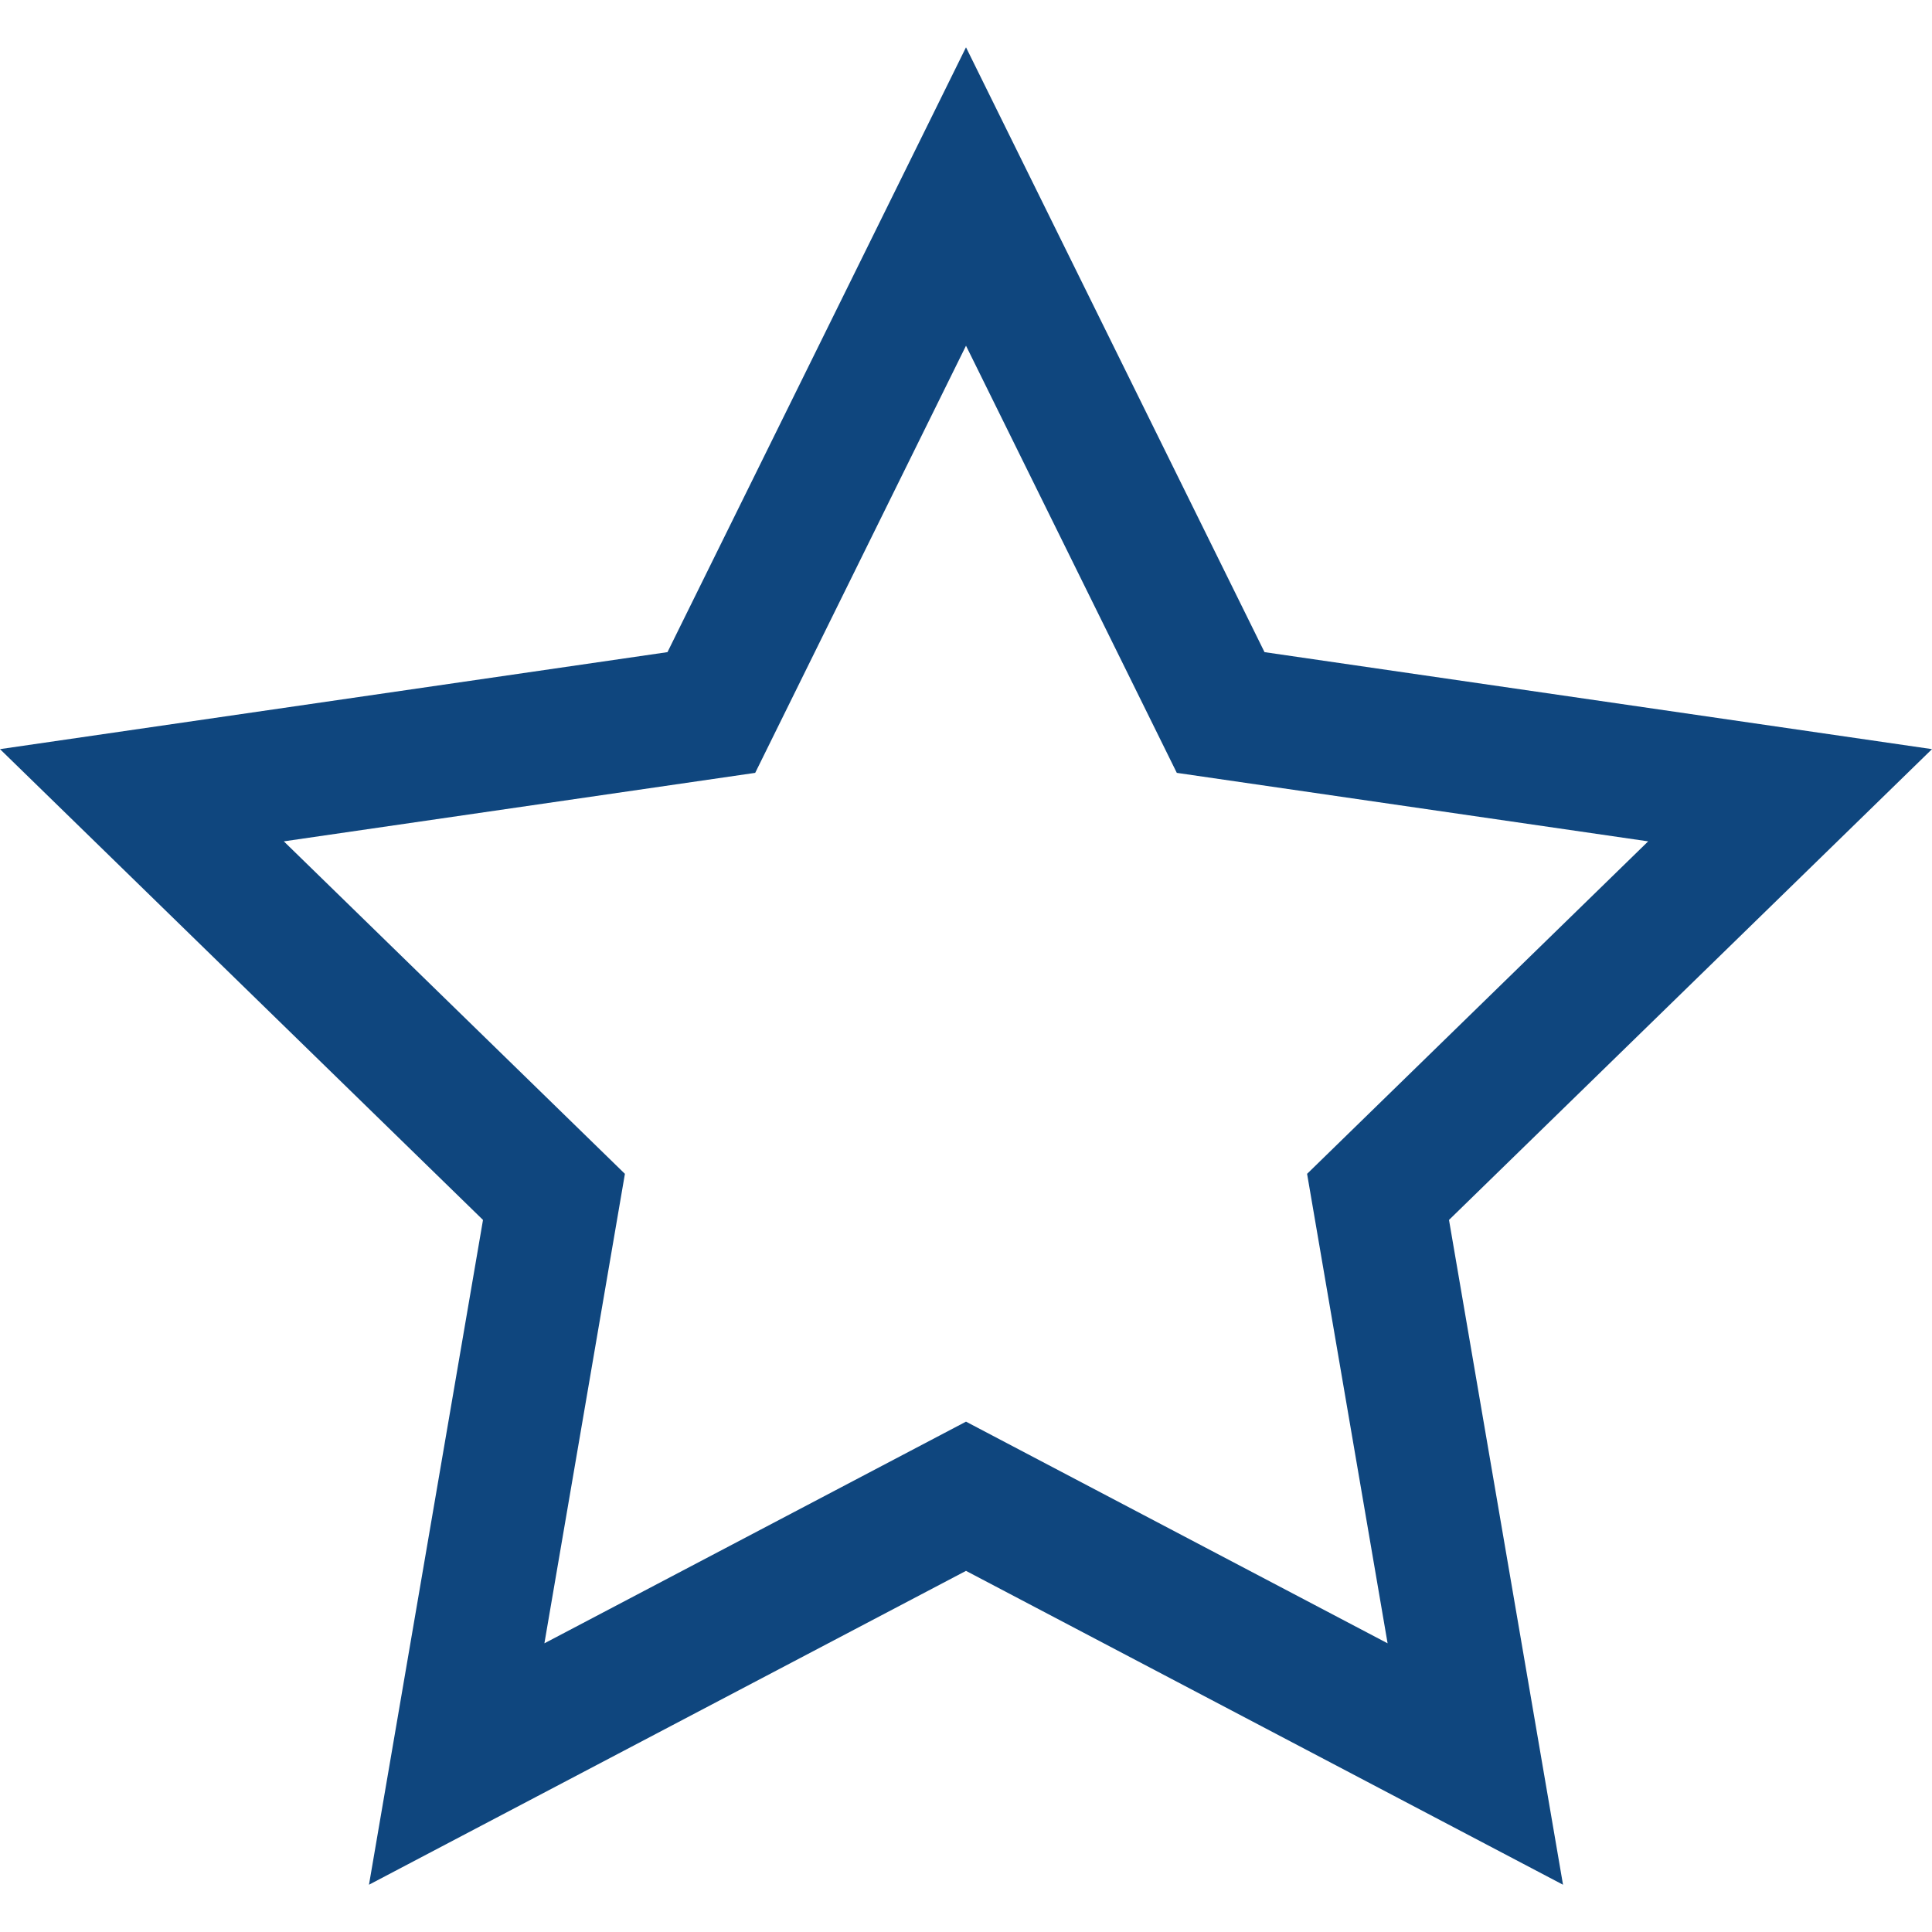 <?xml version="1.0" encoding="UTF-8" standalone="no"?>
<!DOCTYPE svg PUBLIC "-//W3C//DTD SVG 1.1//EN" "http://www.w3.org/Graphics/SVG/1.1/DTD/svg11.dtd">
<svg width="100%" height="100%" viewBox="0 0 64 64" version="1.1" xmlns="http://www.w3.org/2000/svg" xmlns:xlink="http://www.w3.org/1999/xlink" xml:space="preserve" style="fill-rule:evenodd;clip-rule:evenodd;">
    <path id="line5" d="M0,0" style="fill-rule:nonzero;stroke:rgb(68,159,219);stroke-width:1px;"/>
    <path id="path7" d="M64,24.816L41.889,21.603L32,1.567L22.111,21.603L0,24.816L16,40.412L12.223,62.434L32,52.037L51.777,62.434L48,40.412L64,24.816ZM32,47.094L18.034,54.437L20.701,38.885L9.402,27.871L25.017,25.602L32,11.452L38.983,25.602L54.598,27.871L43.299,38.885L45.966,54.437L32,47.094L32,47.094Z" style="fill:rgb(15,70,126);fill-rule:nonzero;"/>
</svg>
